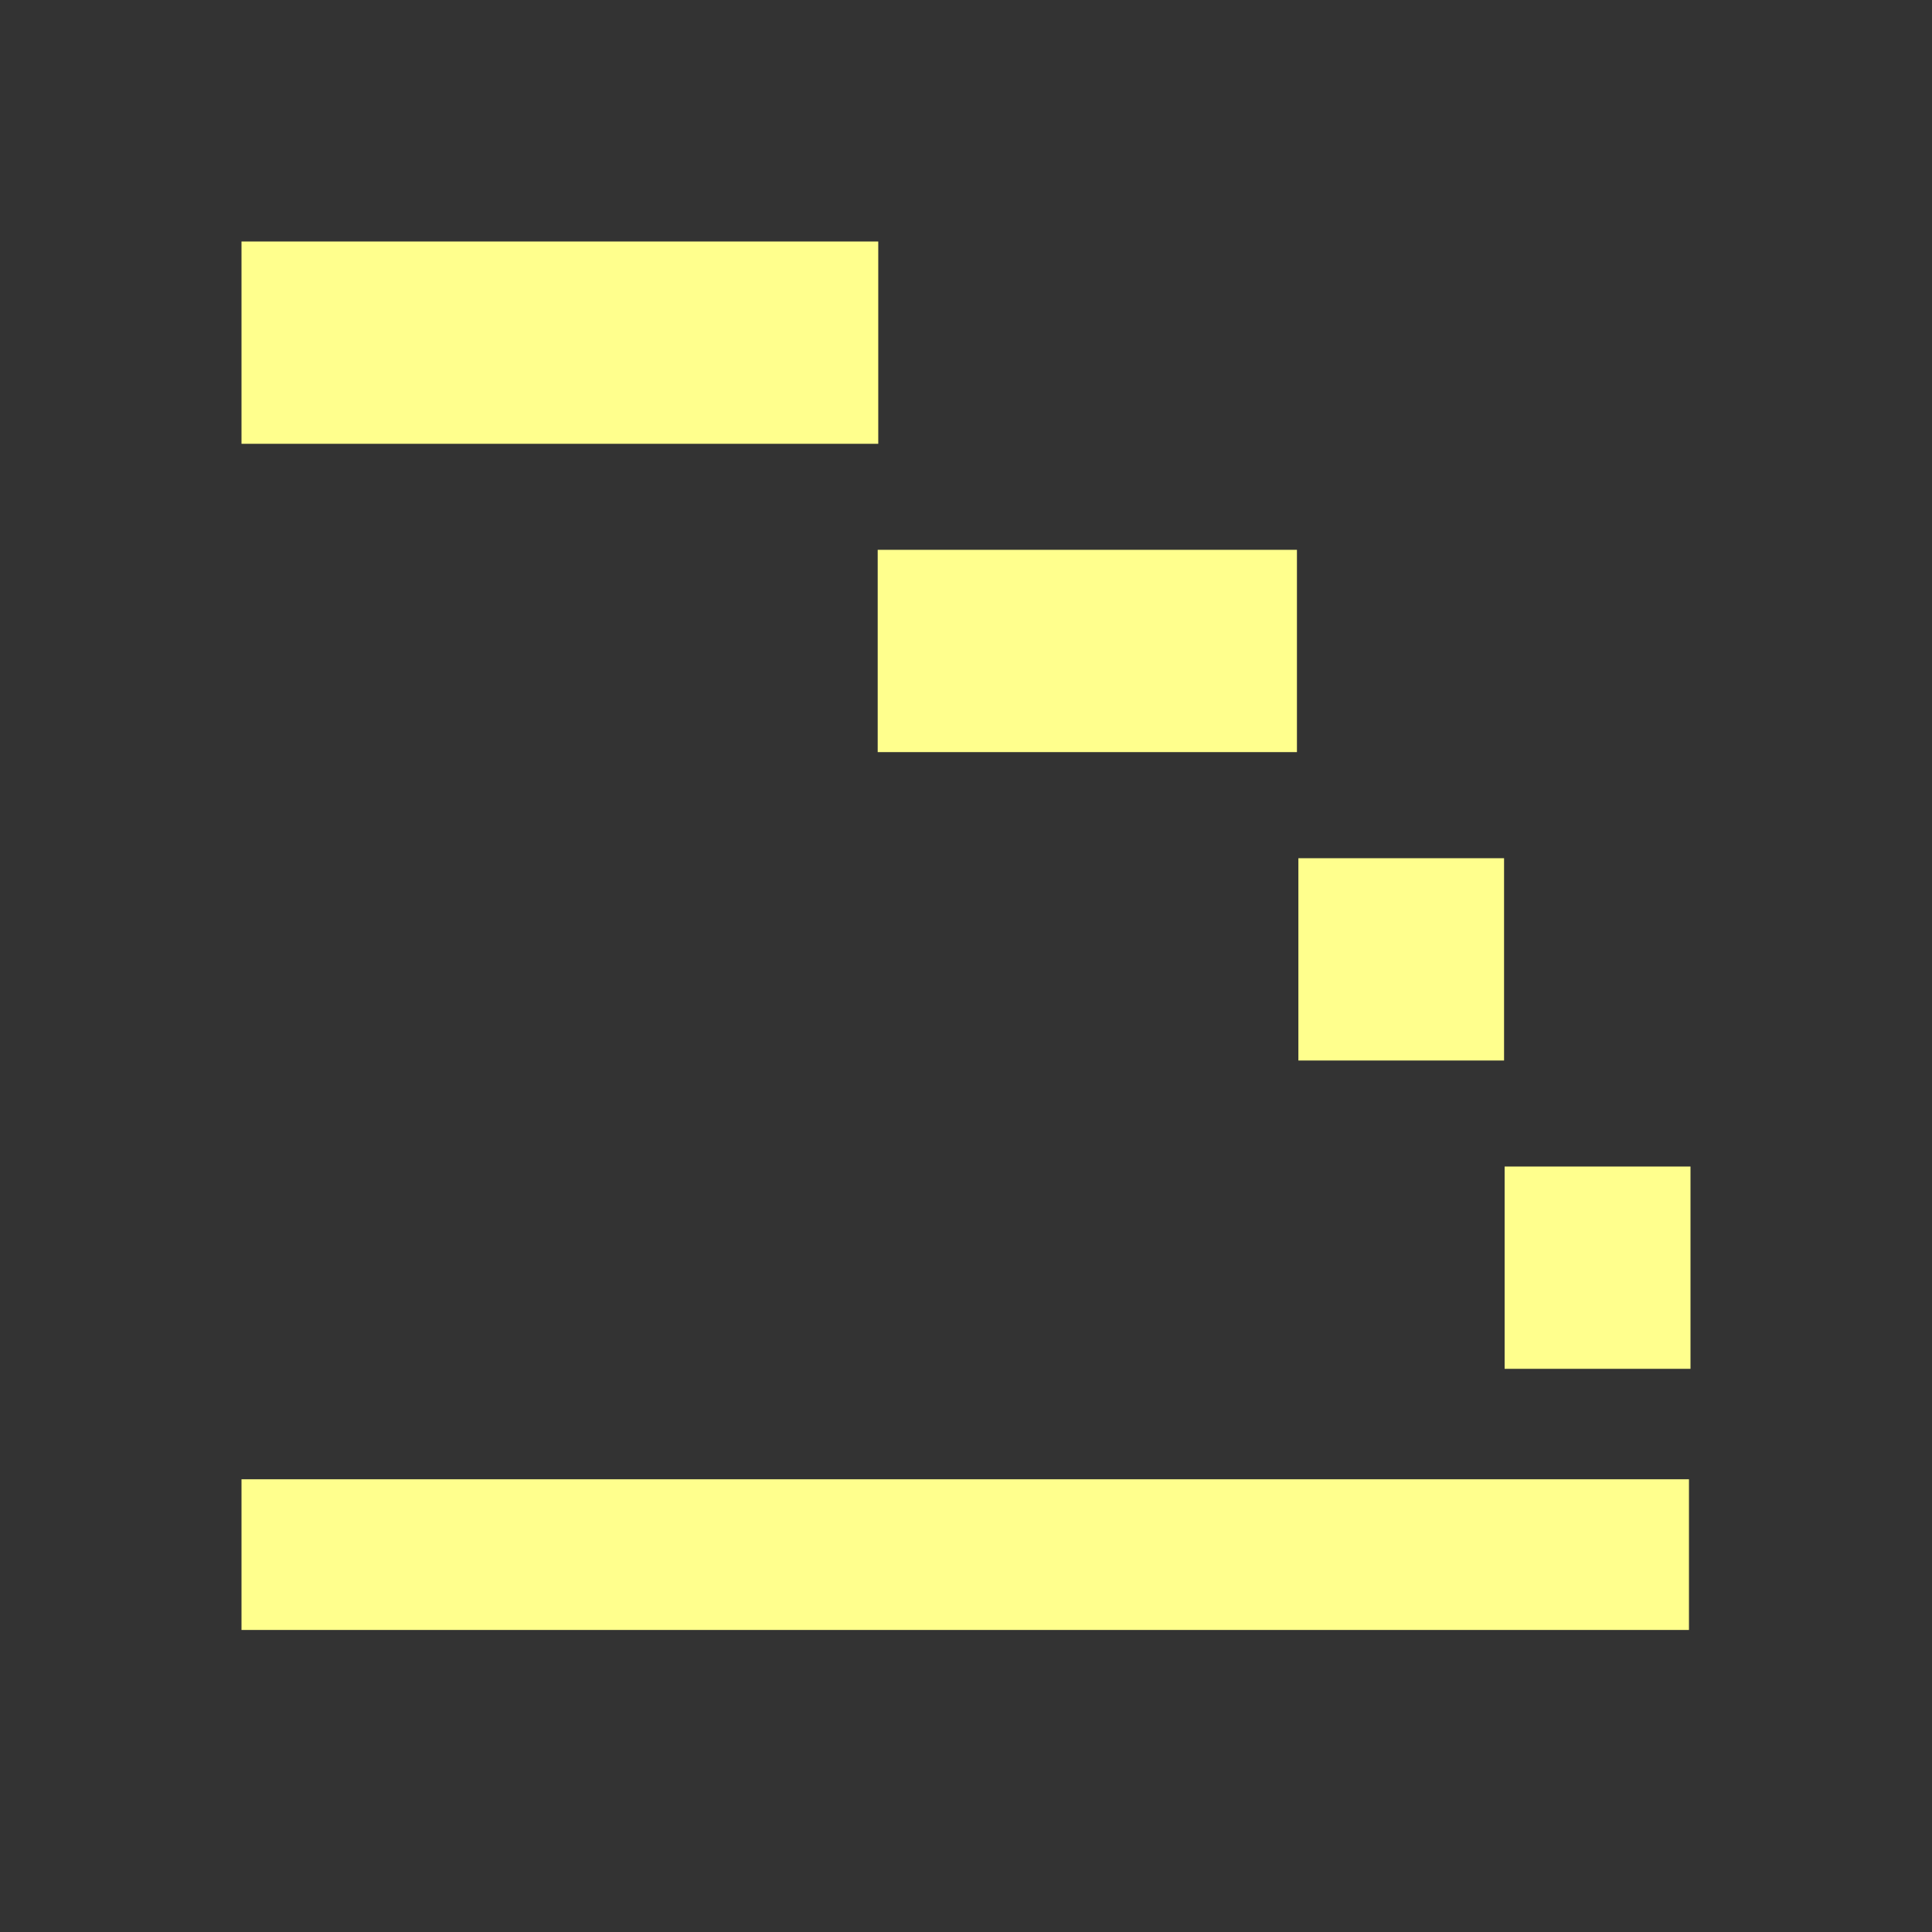<svg xmlns="http://www.w3.org/2000/svg" viewBox="-7057 10666 24 24"><rect x="-7057" y="10666" width="24" height="24" fill="#333333" stroke="none"/><defs><style>.a{fill:none;}.b{fill:#ffff8d;}</style></defs><g transform="translate(-7584 10531)"><rect class="a" width="24" height="24" transform="translate(527 135)"/><g transform="translate(530 138)"><rect class="b" width="17.981" height="1.872" transform="translate(17.981 17.248) rotate(180)"/><rect class="b" width="7.91" height="2.513" transform="translate(7.91 2.513) rotate(180)"/><rect class="b" width="5.208" height="2.513" transform="translate(13.111 6.343) rotate(180)"/><rect class="b" width="2.555" height="2.513" transform="translate(15.684 10.174) rotate(180)"/><rect class="b" width="2.309" height="2.513" transform="translate(18 14.004) rotate(180)"/></g></g></svg>